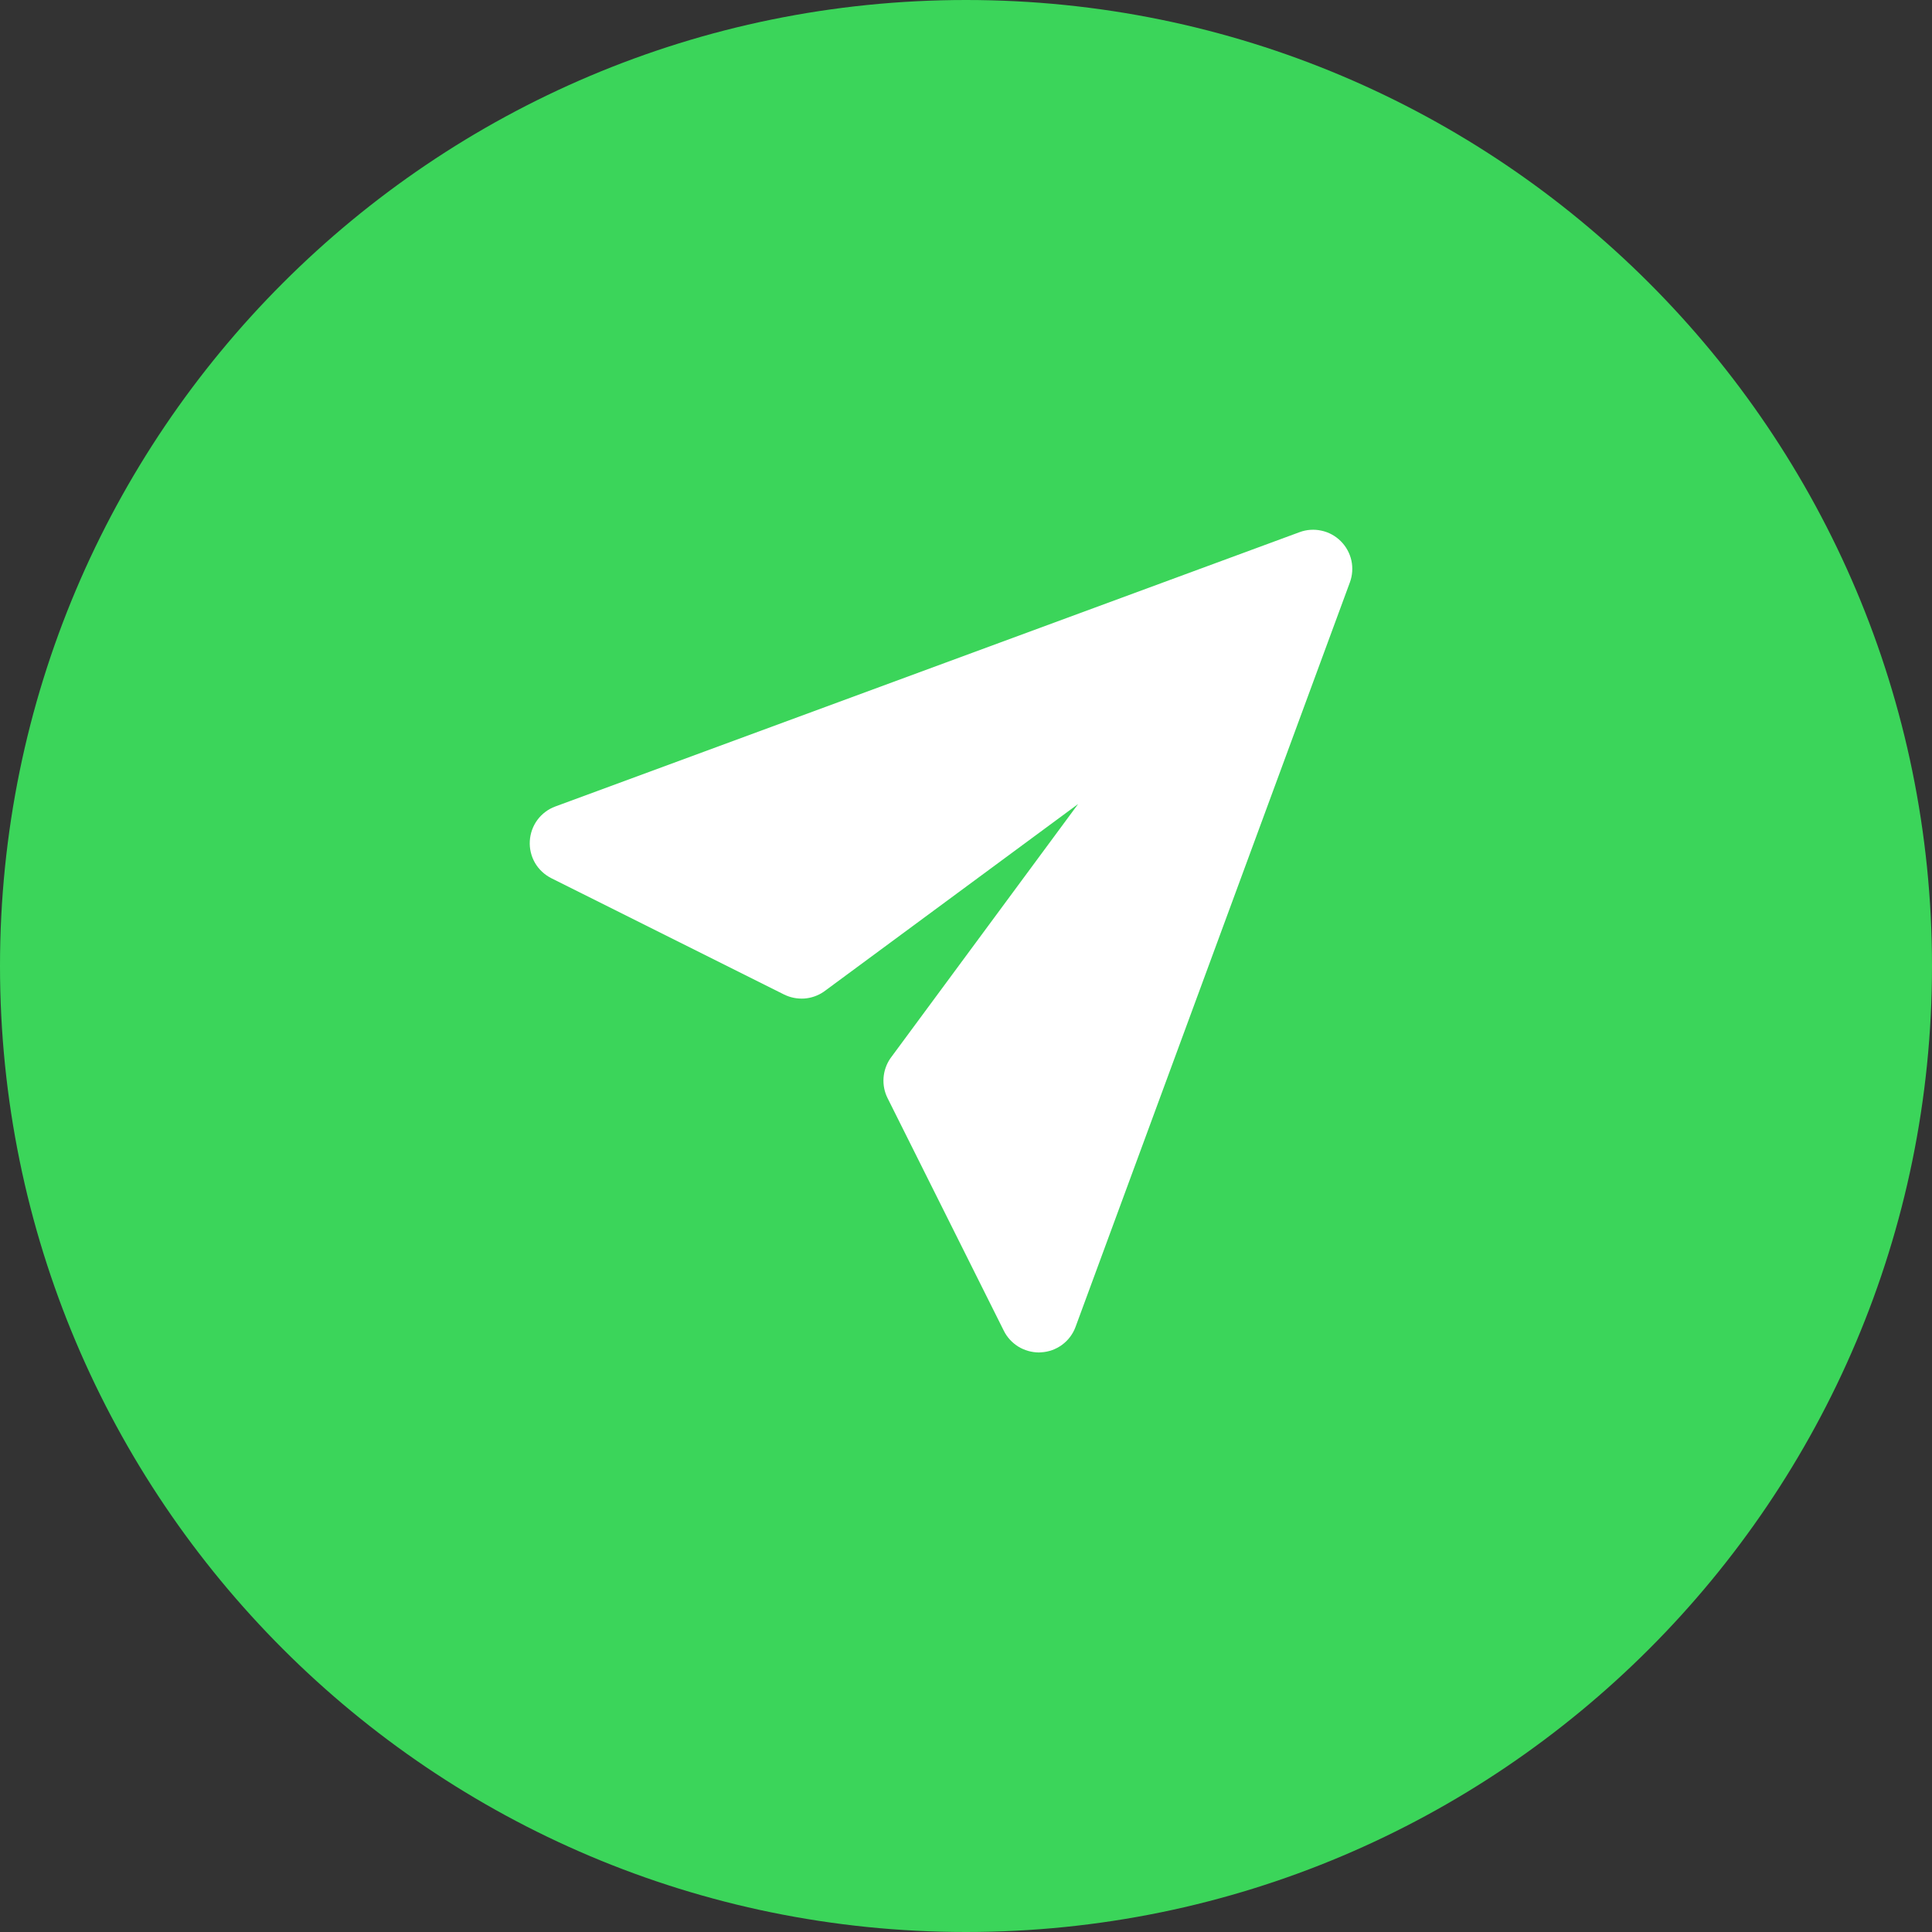 <?xml version="1.0" encoding="UTF-8"?>
<svg width="31px" height="31px" viewBox="0 0 31 31" version="1.1" xmlns="http://www.w3.org/2000/svg" xmlns:xlink="http://www.w3.org/1999/xlink">
    <rect x="0" y="0" width="31" height="31" fill="#333333" stroke="none"/>
    <title>Send</title>
    <g id="Chat" stroke="none" stroke-width="1" fill="none" fill-rule="evenodd">
        <g id="CVsearch-chat" transform="translate(-1025, -963)" fill-rule="nonzero">
            <g id="Rectangle" transform="translate(731, 617)">
                <g id="Send" transform="translate(294, 346)">
                    <path d="M15.5,31 C24.06,31 31,24.06 31,15.5 C31,6.94 24.06,0 15.5,0 C6.94,0 0,6.94 0,15.5 C0,24.06 6.94,31 15.5,31 Z" id="Path" fill="#3BD55A"></path>
                    <path d="M16.67,21.701 C16.553,21.7 16.439,21.668 16.339,21.607 C16.24,21.545 16.159,21.458 16.107,21.353 L14.242,17.621 C14.191,17.52 14.169,17.407 14.177,17.295 C14.185,17.182 14.223,17.074 14.287,16.981 L17.299,12.901 L13.219,15.912 C13.126,15.976 13.018,16.014 12.905,16.022 C12.793,16.029 12.68,16.007 12.58,15.957 L8.846,14.091 C8.737,14.036 8.646,13.951 8.584,13.845 C8.523,13.739 8.494,13.617 8.501,13.495 C8.508,13.373 8.55,13.255 8.622,13.157 C8.695,13.058 8.795,12.983 8.909,12.941 L20.852,8.539 C20.965,8.497 21.087,8.489 21.205,8.515 C21.322,8.54 21.429,8.599 21.514,8.684 C21.599,8.769 21.658,8.876 21.684,8.994 C21.709,9.111 21.701,9.233 21.659,9.346 L17.258,21.29 C17.216,21.405 17.141,21.505 17.042,21.578 C16.944,21.65 16.826,21.693 16.703,21.699 L16.67,21.701 Z" id="Path" fill="#FFFFFF"></path>
                </g>
            </g>
        </g>
    </g>
</svg>